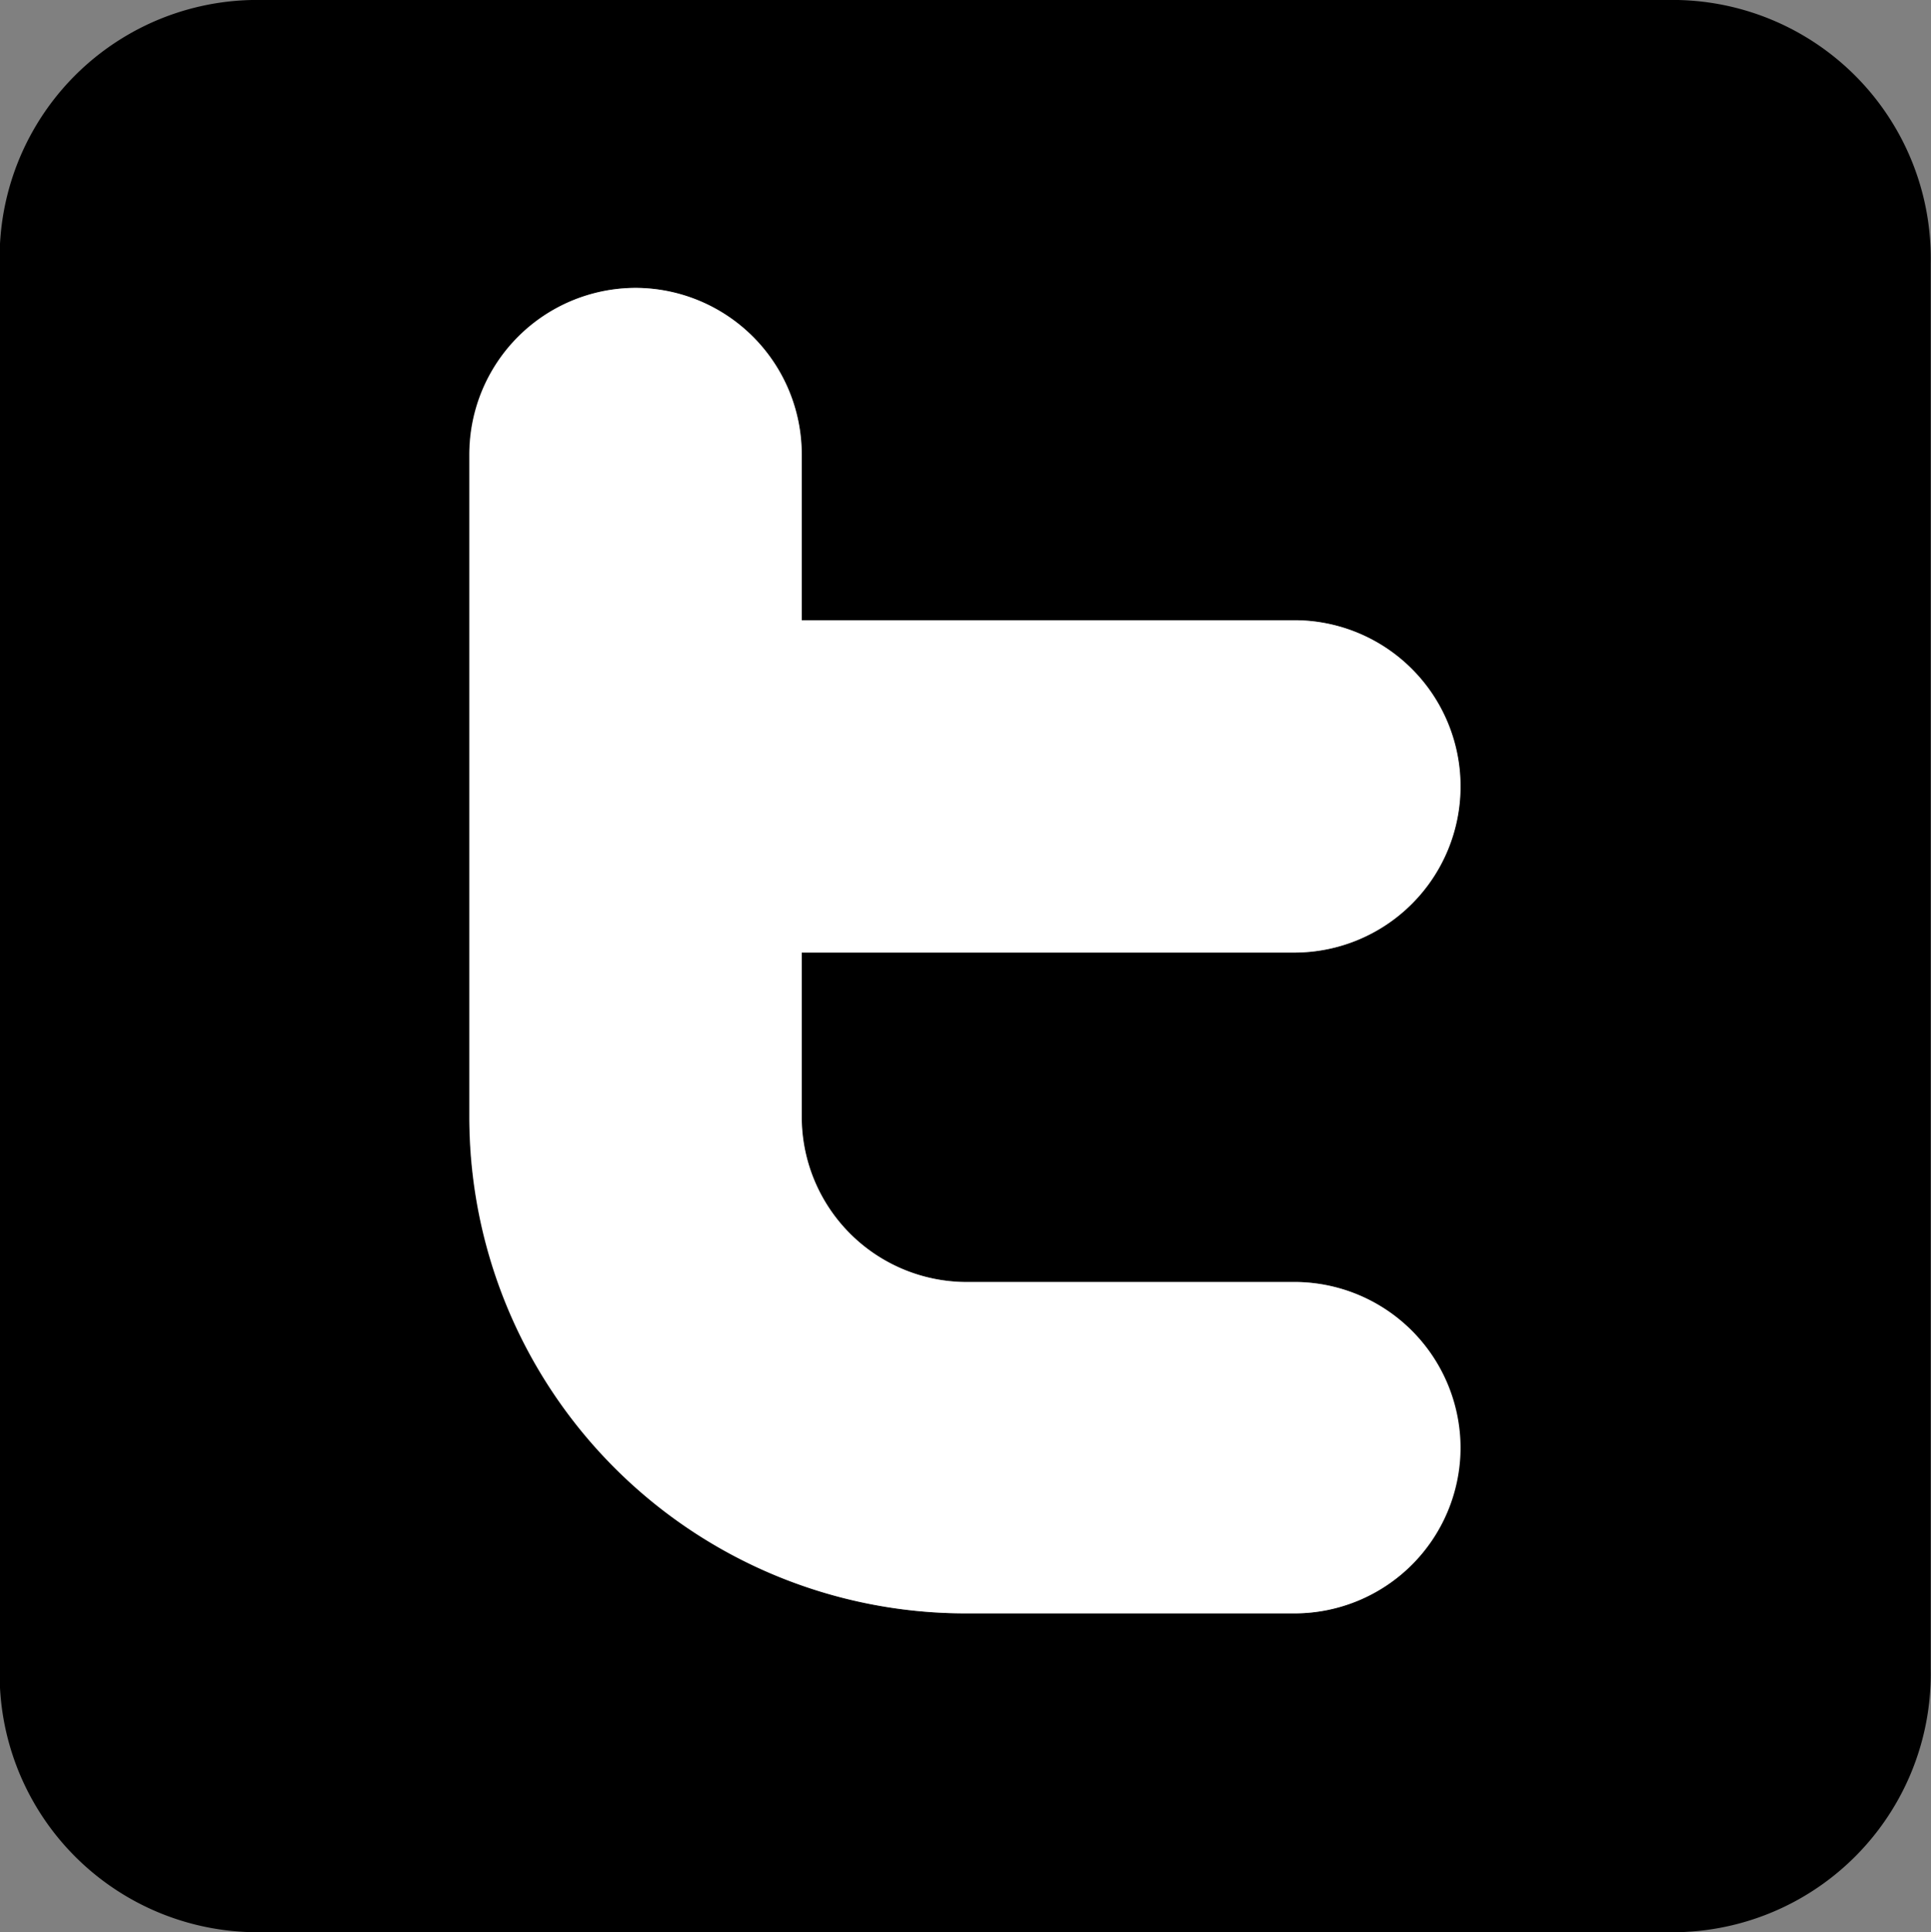 <svg id="Logo_-_Twitter" data-name="Logo - Twitter" xmlns="http://www.w3.org/2000/svg" width="19.99" height="20" viewBox="0 0 19.99 20">
  <rect x="0" y="0" width="19.99" height="20" fill="#808080" stroke="none"/>
  <g id="Twitter_-_PB" data-name="Twitter - PB" transform="translate(-658.043 -20)">
    <path id="Path_184" data-name="Path 184" d="M675.3,20h-14.54a2.667,2.667,0,0,0-2.72,2.73V37.27a2.671,2.671,0,0,0,2.72,2.73H675.3a2.674,2.674,0,0,0,2.73-2.73V22.73A2.674,2.674,0,0,0,675.3,20m-7.28,13.27h3.42a1.715,1.715,0,1,1,0,3.43h-3.4a5.138,5.138,0,0,1-5.14-5.14V24.7a1.724,1.724,0,0,1,1.73-1.72,1.724,1.724,0,0,1,1.71,1.72v1.72h5.1a1.72,1.72,0,0,1,0,3.44h-5.1v1.7a1.71,1.71,0,0,0,1.68,1.71"/>
    <path id="Path_185" data-name="Path 185" d="M673.163,34.99a1.718,1.718,0,0,1-1.72,1.71h-3.4a5.138,5.138,0,0,1-5.14-5.14V24.7a1.724,1.724,0,0,1,1.73-1.72,1.724,1.724,0,0,1,1.71,1.72v1.72h5.1a1.72,1.72,0,0,1,0,3.44h-5.1v1.7a1.71,1.71,0,0,0,1.68,1.71h3.42a1.72,1.72,0,0,1,1.72,1.72" fill="#fff"/>
  </g>
  <g id="Twitter_-_Color" data-name="Twitter - Color" transform="translate(-30 -0.022)" opacity="0">
    <path id="Path_144" data-name="Path 144" d="M47.26.022H32.72A2.667,2.667,0,0,0,30,2.752V17.3a2.664,2.664,0,0,0,2.72,2.72H47.26a2.671,2.671,0,0,0,2.73-2.72V2.752A2.674,2.674,0,0,0,47.26.022m-7.28,13.27H43.4a1.72,1.72,0,0,1,0,3.44H40a5.156,5.156,0,0,1-5.14-5.14V4.732a1.707,1.707,0,0,1,1.73-1.72,1.623,1.623,0,0,1,1.21.5,1.645,1.645,0,0,1,.5,1.22v1.71h5.1a1.725,1.725,0,0,1,1.22,2.94,1.645,1.645,0,0,1-1.22.5H38.3v1.7a1.7,1.7,0,0,0,1.68,1.71" fill="#1d9bf0"/>
    <path id="Path_145" data-name="Path 145" d="M45.12,15.012a1.72,1.72,0,0,1-1.72,1.72H40a5.156,5.156,0,0,1-5.14-5.14V4.732a1.707,1.707,0,0,1,1.73-1.72,1.623,1.623,0,0,1,1.21.5,1.645,1.645,0,0,1,.5,1.22v1.71h5.1a1.725,1.725,0,0,1,1.22,2.94,1.645,1.645,0,0,1-1.22.5H38.3v1.7a1.7,1.7,0,0,0,1.68,1.71H43.4a1.72,1.72,0,0,1,1.72,1.72" fill="#fff"/>
  </g>
</svg>
